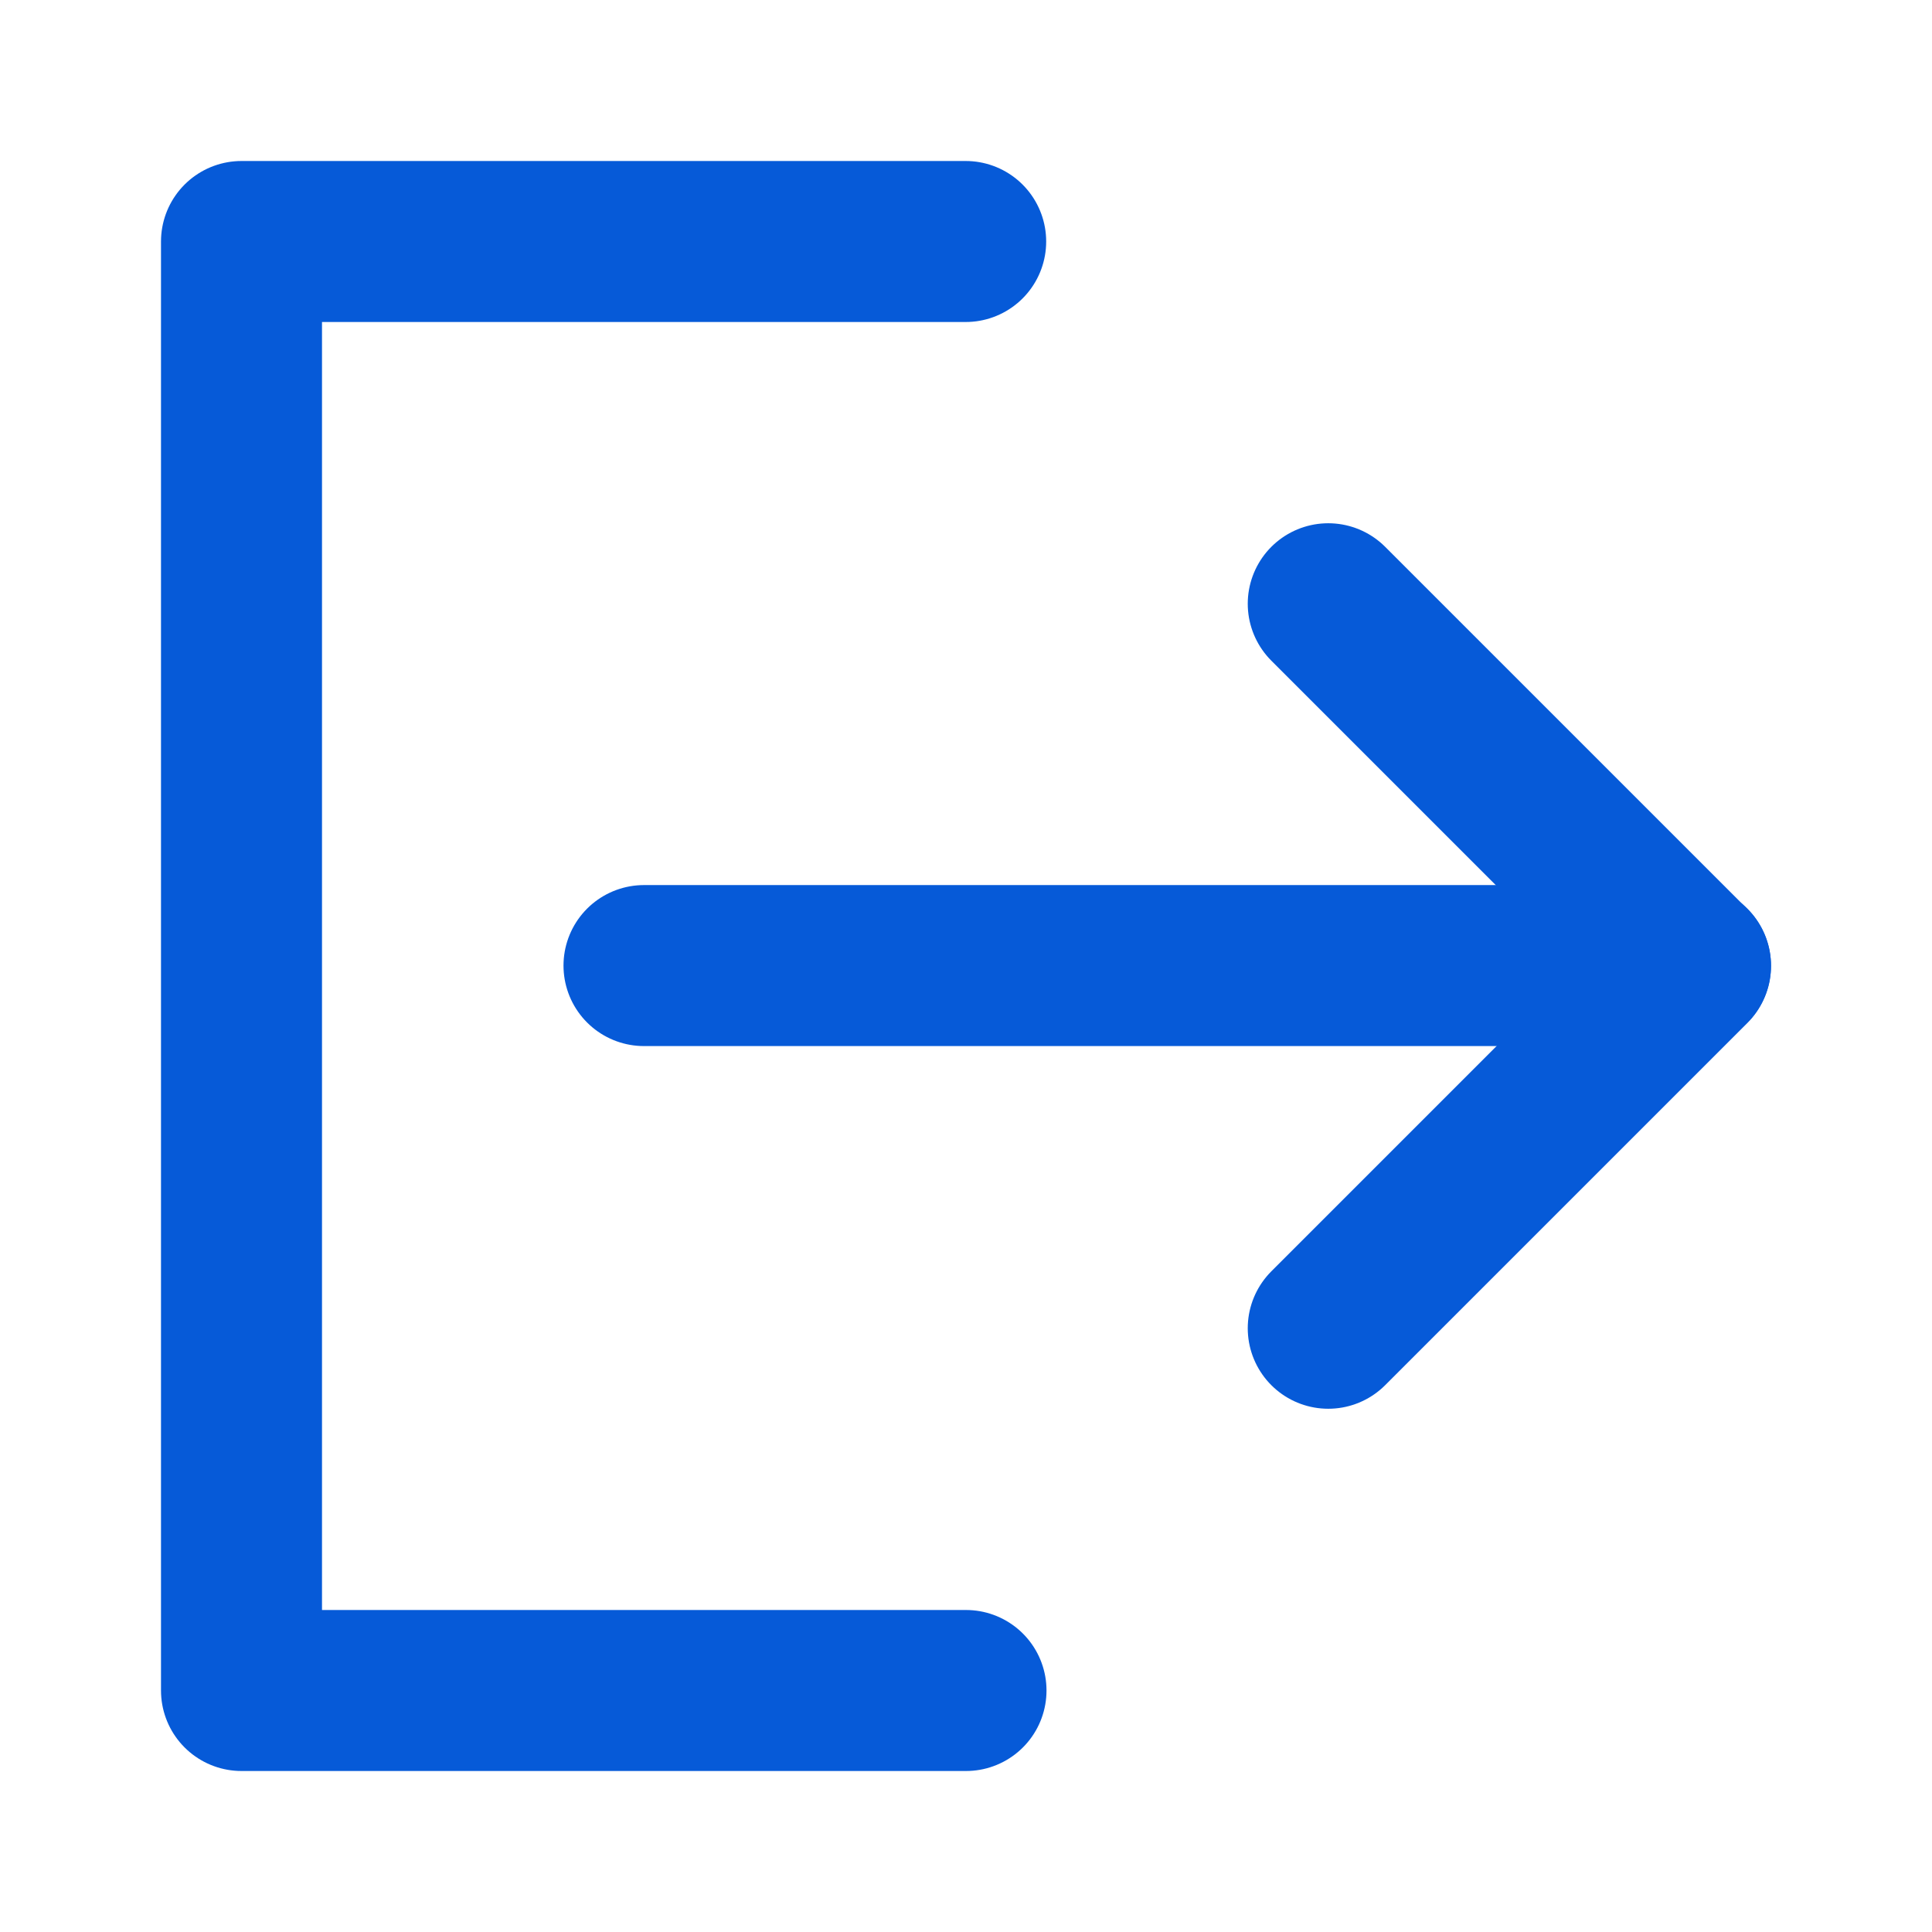 <svg width="18" height="18" viewBox="0 0 18 18" fill="none" xmlns="http://www.w3.org/2000/svg">
<path d="M8.997 2.25H2.25V15.75H9" stroke="#065AD8" stroke-width="1.5" stroke-linecap="round" stroke-linejoin="round"/>
<path d="M12.375 12.375L15.75 9L12.375 5.625" stroke="#065AD8" stroke-width="1.5" stroke-linecap="round" stroke-linejoin="round"/>
<path d="M6 8.996H15.75" stroke="#065AD8" stroke-width="1.5" stroke-linecap="round" stroke-linejoin="round"/>
</svg>
